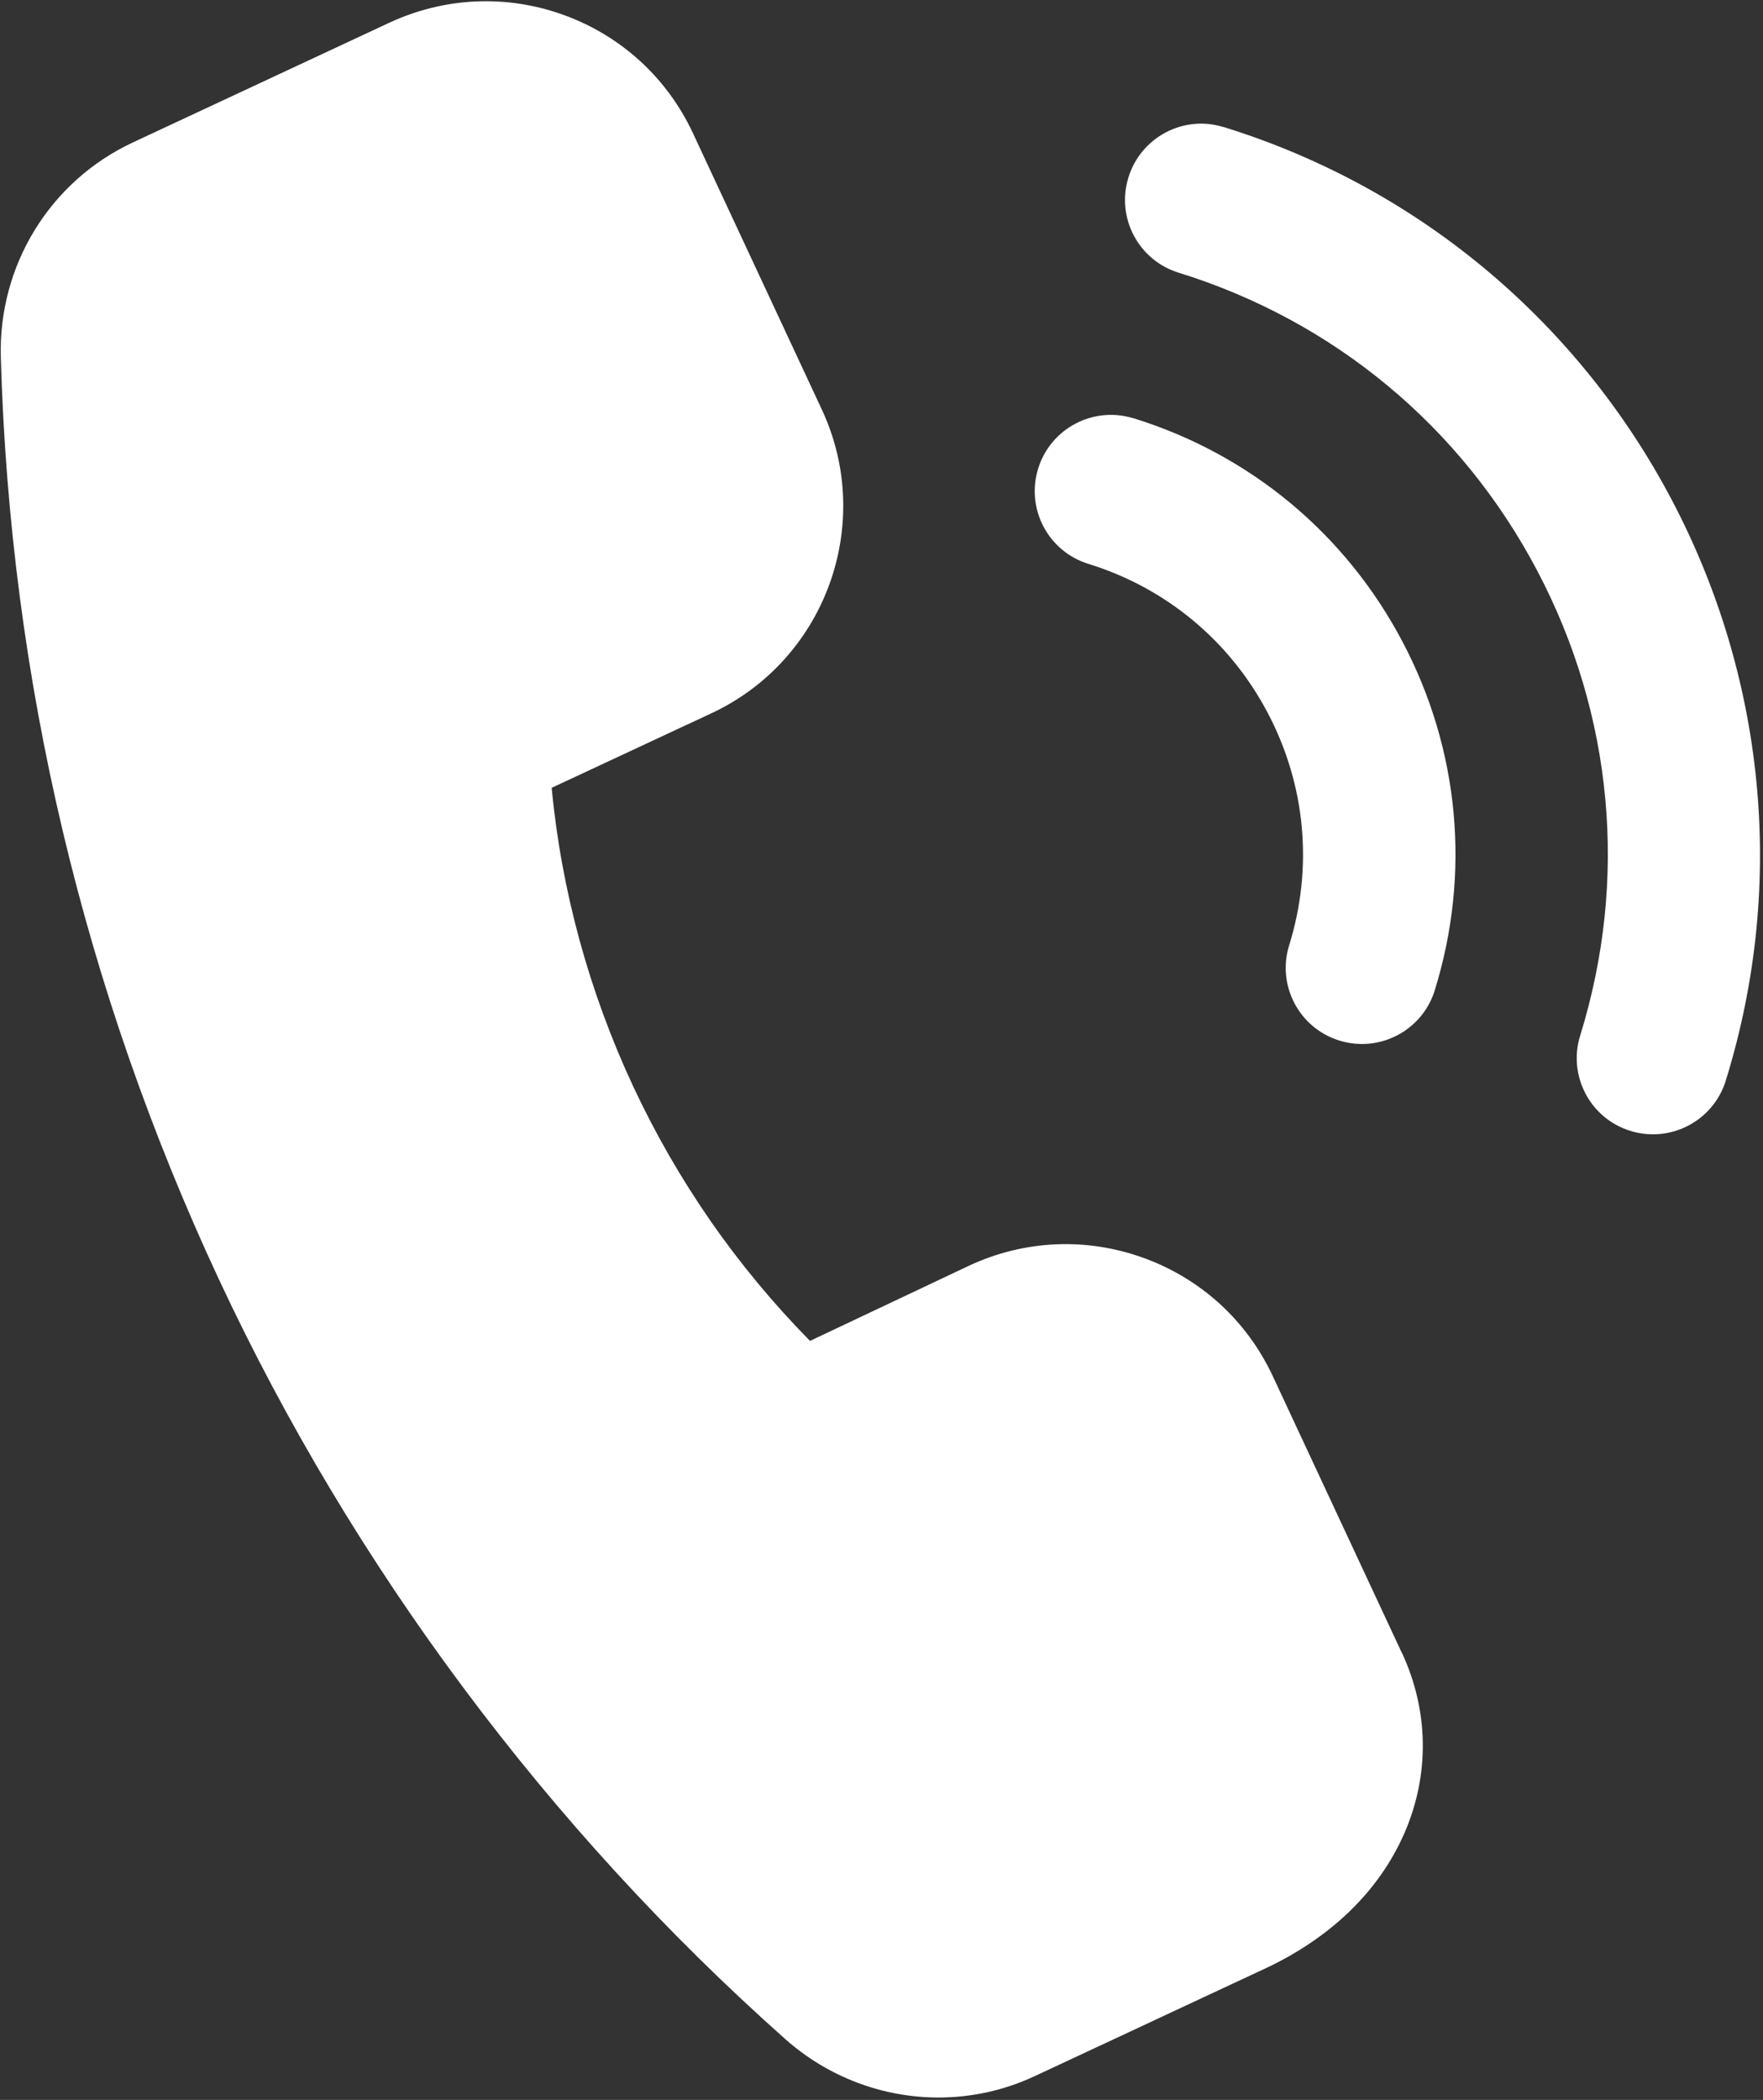 <svg width="540" height="643" viewBox="0 0 540 643" fill="none" xmlns="http://www.w3.org/2000/svg">
<rect x="0" y="0" width="540" height="643" fill="#333333" stroke="none"/>
<path d="M429.36 506C437.667 523.803 437.949 543.473 430.152 561.349C422.428 579.037 407.636 593.385 387.334 602.86L316.845 635.761C307.465 640.147 297.408 642.272 287.444 642.272C270.526 642.272 253.772 636.136 240.522 624.376C168.028 560.001 108.058 479.589 67.082 391.816C25.552 302.846 3.056 207.829 0.254 109.456C-0.563 81.316 15.281 55.508 40.618 43.653L119.228 6.97C136.192 -0.915 155.206 -1.759 172.754 4.616C190.322 11.012 204.348 23.867 212.26 40.804L251.718 125.388C268.052 160.367 252.864 202.107 217.885 218.419L168.978 241.236C171.942 272.575 180.364 303.512 193.921 332.611C207.452 361.57 225.676 387.819 248.104 410.59L296.822 387.559C313.786 379.647 332.801 378.83 350.349 385.205C367.917 391.601 381.942 404.455 389.854 421.393L429.313 505.977L429.36 506ZM347.177 128.093C334.907 124.265 321.792 131.151 317.989 143.468C314.161 155.786 321.047 168.853 333.364 172.656C357.187 180.031 376.692 196.244 388.312 218.317C399.932 240.369 402.265 265.635 394.869 289.437C391.041 301.755 397.927 314.823 410.244 318.625C412.557 319.349 414.89 319.677 417.176 319.677C427.114 319.677 436.359 313.261 439.458 303.251C450.541 267.527 447.041 229.636 429.609 196.548C412.176 163.46 382.921 139.147 347.197 128.064L347.177 128.093ZM374.828 38.937C362.557 35.062 349.443 41.995 345.64 54.312C341.812 66.63 348.697 79.697 361.015 83.5C408.64 98.271 447.651 130.703 470.889 174.828C494.129 218.953 498.775 269.468 484.004 317.095C480.176 329.412 487.061 342.48 499.379 346.283C501.691 347.007 504.024 347.335 506.311 347.335C516.248 347.335 525.493 340.918 528.592 330.908C566.696 208.012 497.723 77.041 374.845 38.908L374.828 38.937Z" fill="white"/>
</svg>
